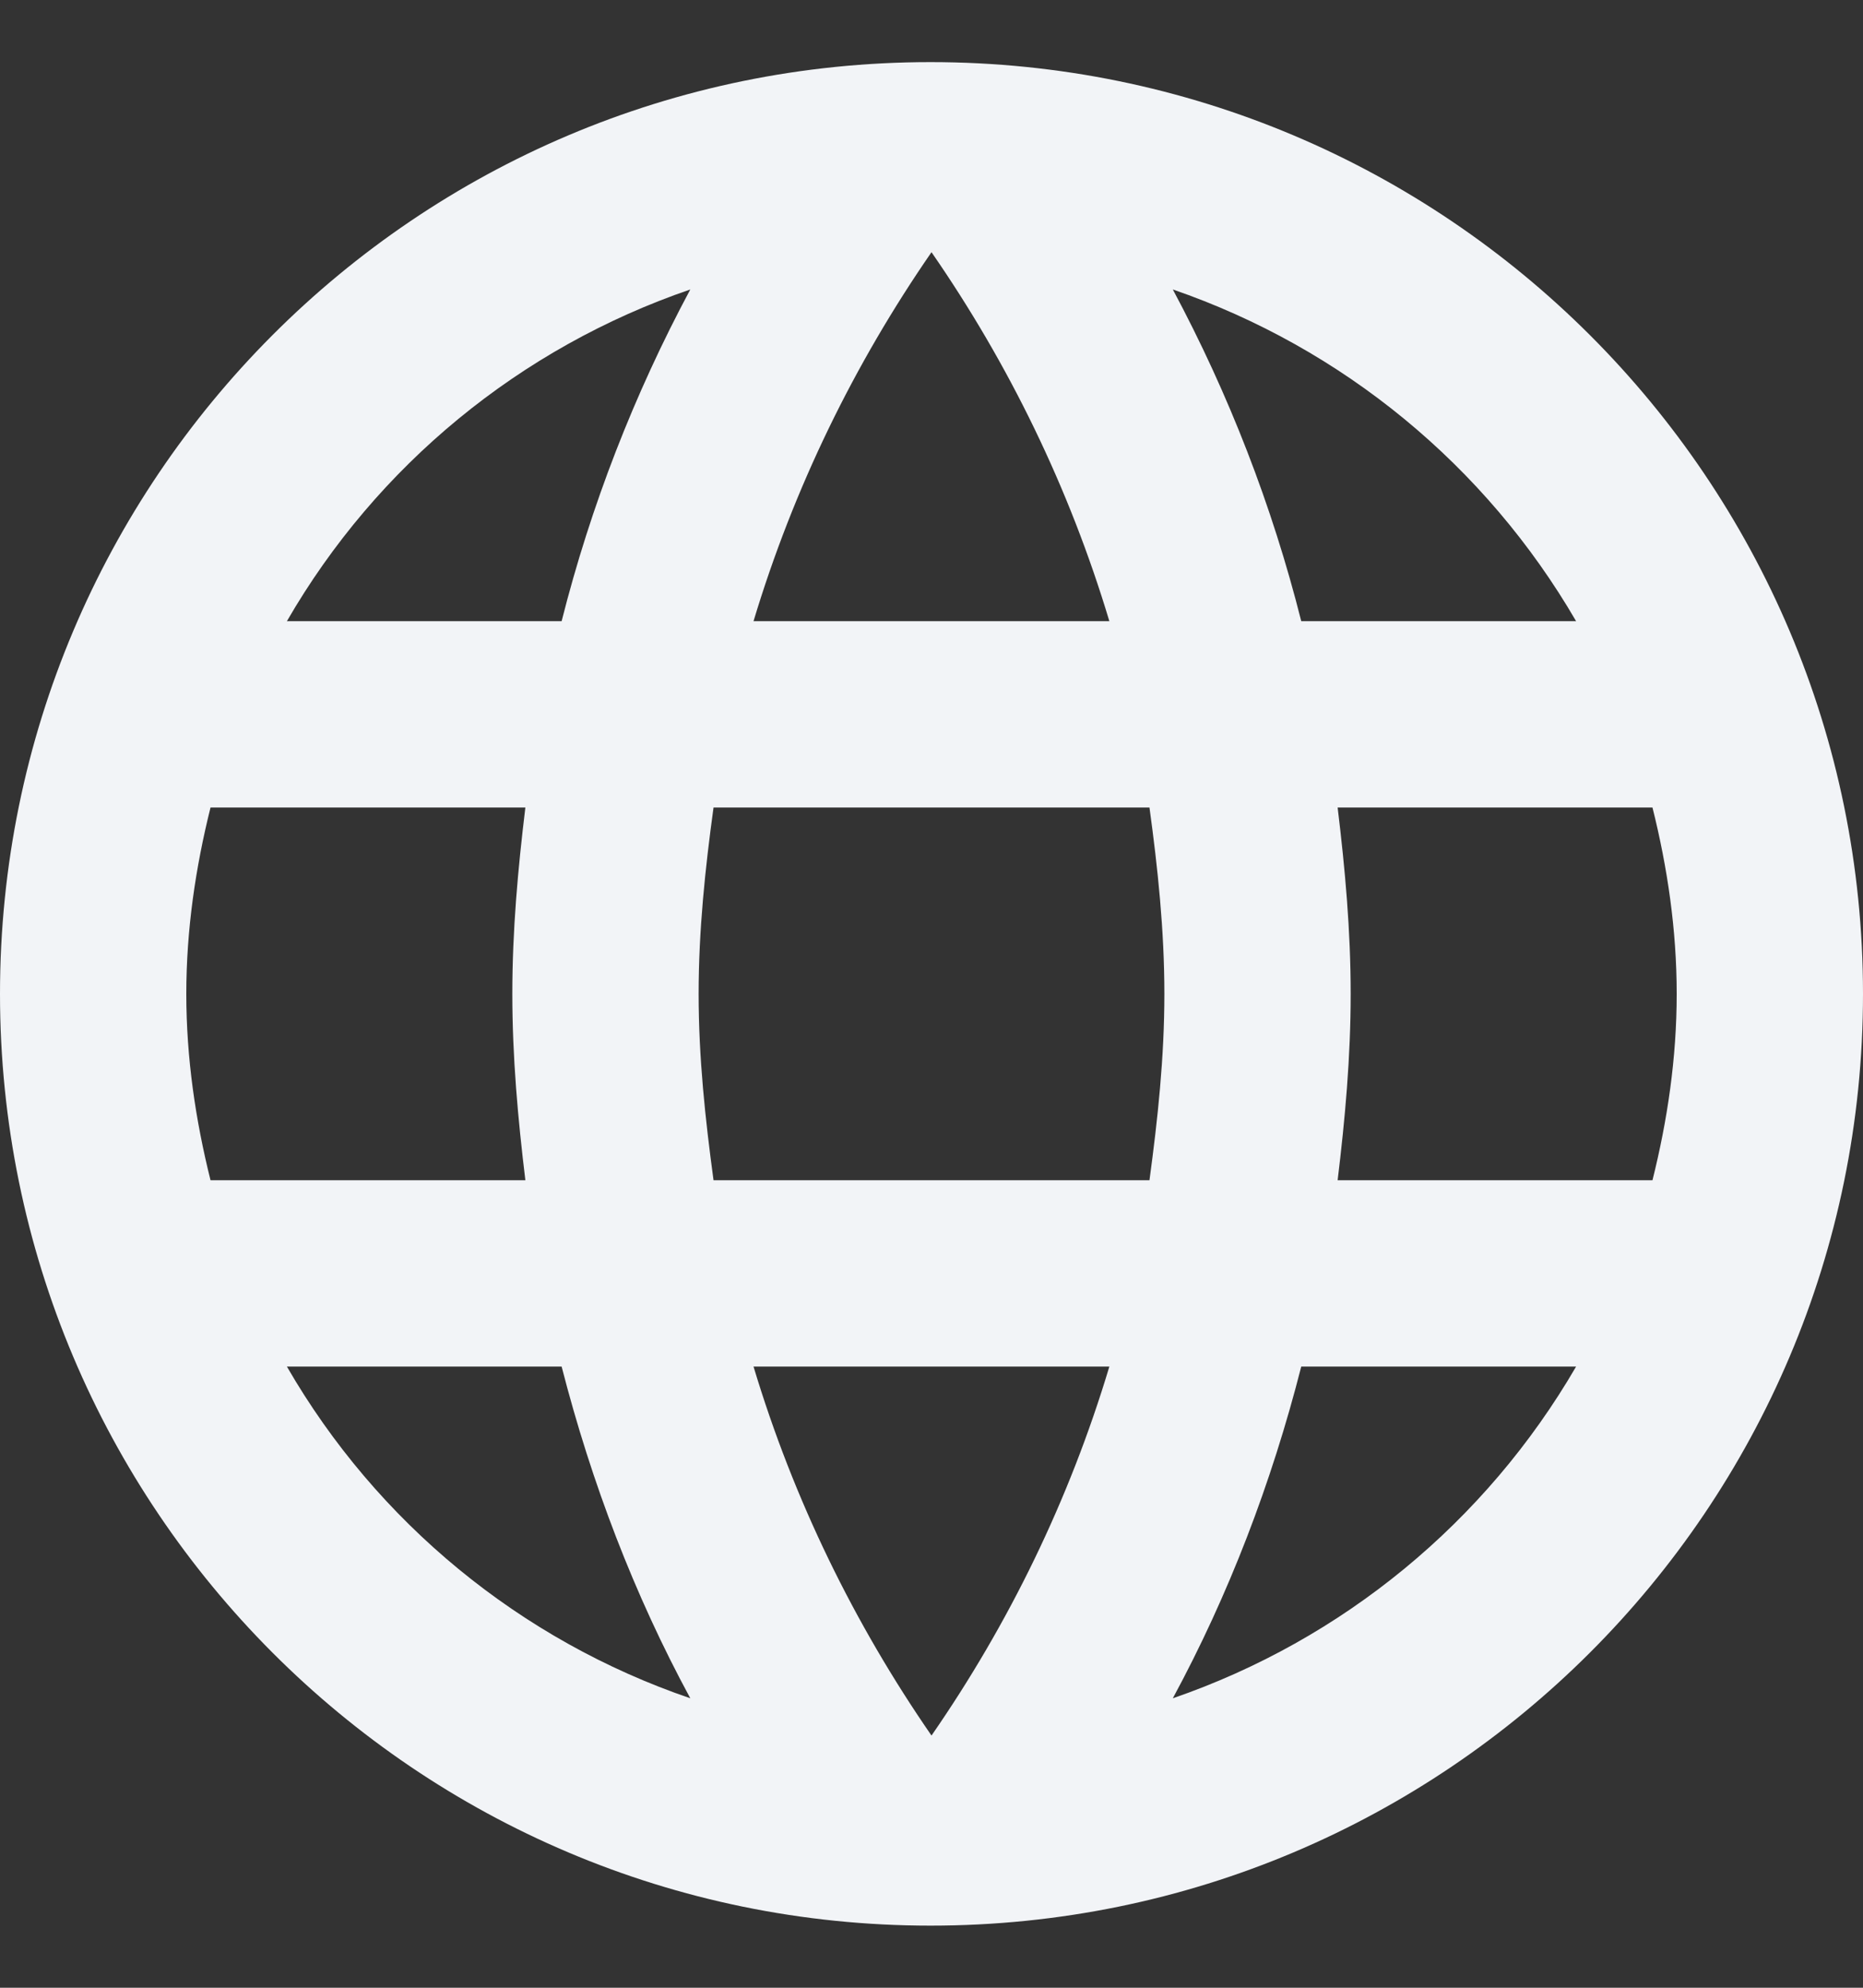 <svg width="15" height="16" viewBox="0 0 15 16" fill="none" xmlns="http://www.w3.org/2000/svg">
<rect x="0" y="0" width="15" height="16" fill="#333333" stroke="none"/>
<path d="M7.492 0.5C3.353 0.5 0 3.86 0 8C0 12.14 3.353 15.5 7.492 15.5C11.64 15.5 15 12.14 15 8C15 3.86 11.64 0.5 7.492 0.5ZM12.69 5H10.477C10.243 4.071 9.895 3.175 9.443 2.33C10.811 2.801 11.963 3.749 12.69 5ZM7.5 2.03C8.123 2.93 8.61 3.928 8.932 5H6.067C6.39 3.928 6.878 2.93 7.5 2.03ZM1.695 9.5C1.575 9.02 1.5 8.518 1.5 8C1.5 7.483 1.575 6.98 1.695 6.5H4.23C4.17 6.995 4.125 7.49 4.125 8C4.125 8.51 4.17 9.005 4.23 9.5H1.695ZM2.31 11H4.522C4.763 11.938 5.107 12.838 5.558 13.67C4.188 13.202 3.034 12.253 2.31 11V11ZM4.522 5H2.31C3.034 3.747 4.188 2.799 5.558 2.33C5.105 3.175 4.757 4.071 4.522 5V5ZM7.5 13.97C6.878 13.07 6.39 12.073 6.067 11H8.932C8.61 12.073 8.123 13.07 7.5 13.97ZM9.255 9.5H5.745C5.678 9.005 5.625 8.51 5.625 8C5.625 7.49 5.678 6.988 5.745 6.5H9.255C9.322 6.988 9.375 7.49 9.375 8C9.375 8.51 9.322 9.005 9.255 9.5ZM9.443 13.67C9.893 12.838 10.238 11.938 10.477 11H12.69C11.963 12.251 10.811 13.199 9.443 13.67V13.67ZM10.77 9.5C10.83 9.005 10.875 8.51 10.875 8C10.875 7.49 10.83 6.995 10.77 6.5H13.305C13.425 6.98 13.5 7.483 13.5 8C13.5 8.518 13.425 9.02 13.305 9.5H10.77Z" fill="#F2F4F7"/>
</svg>
